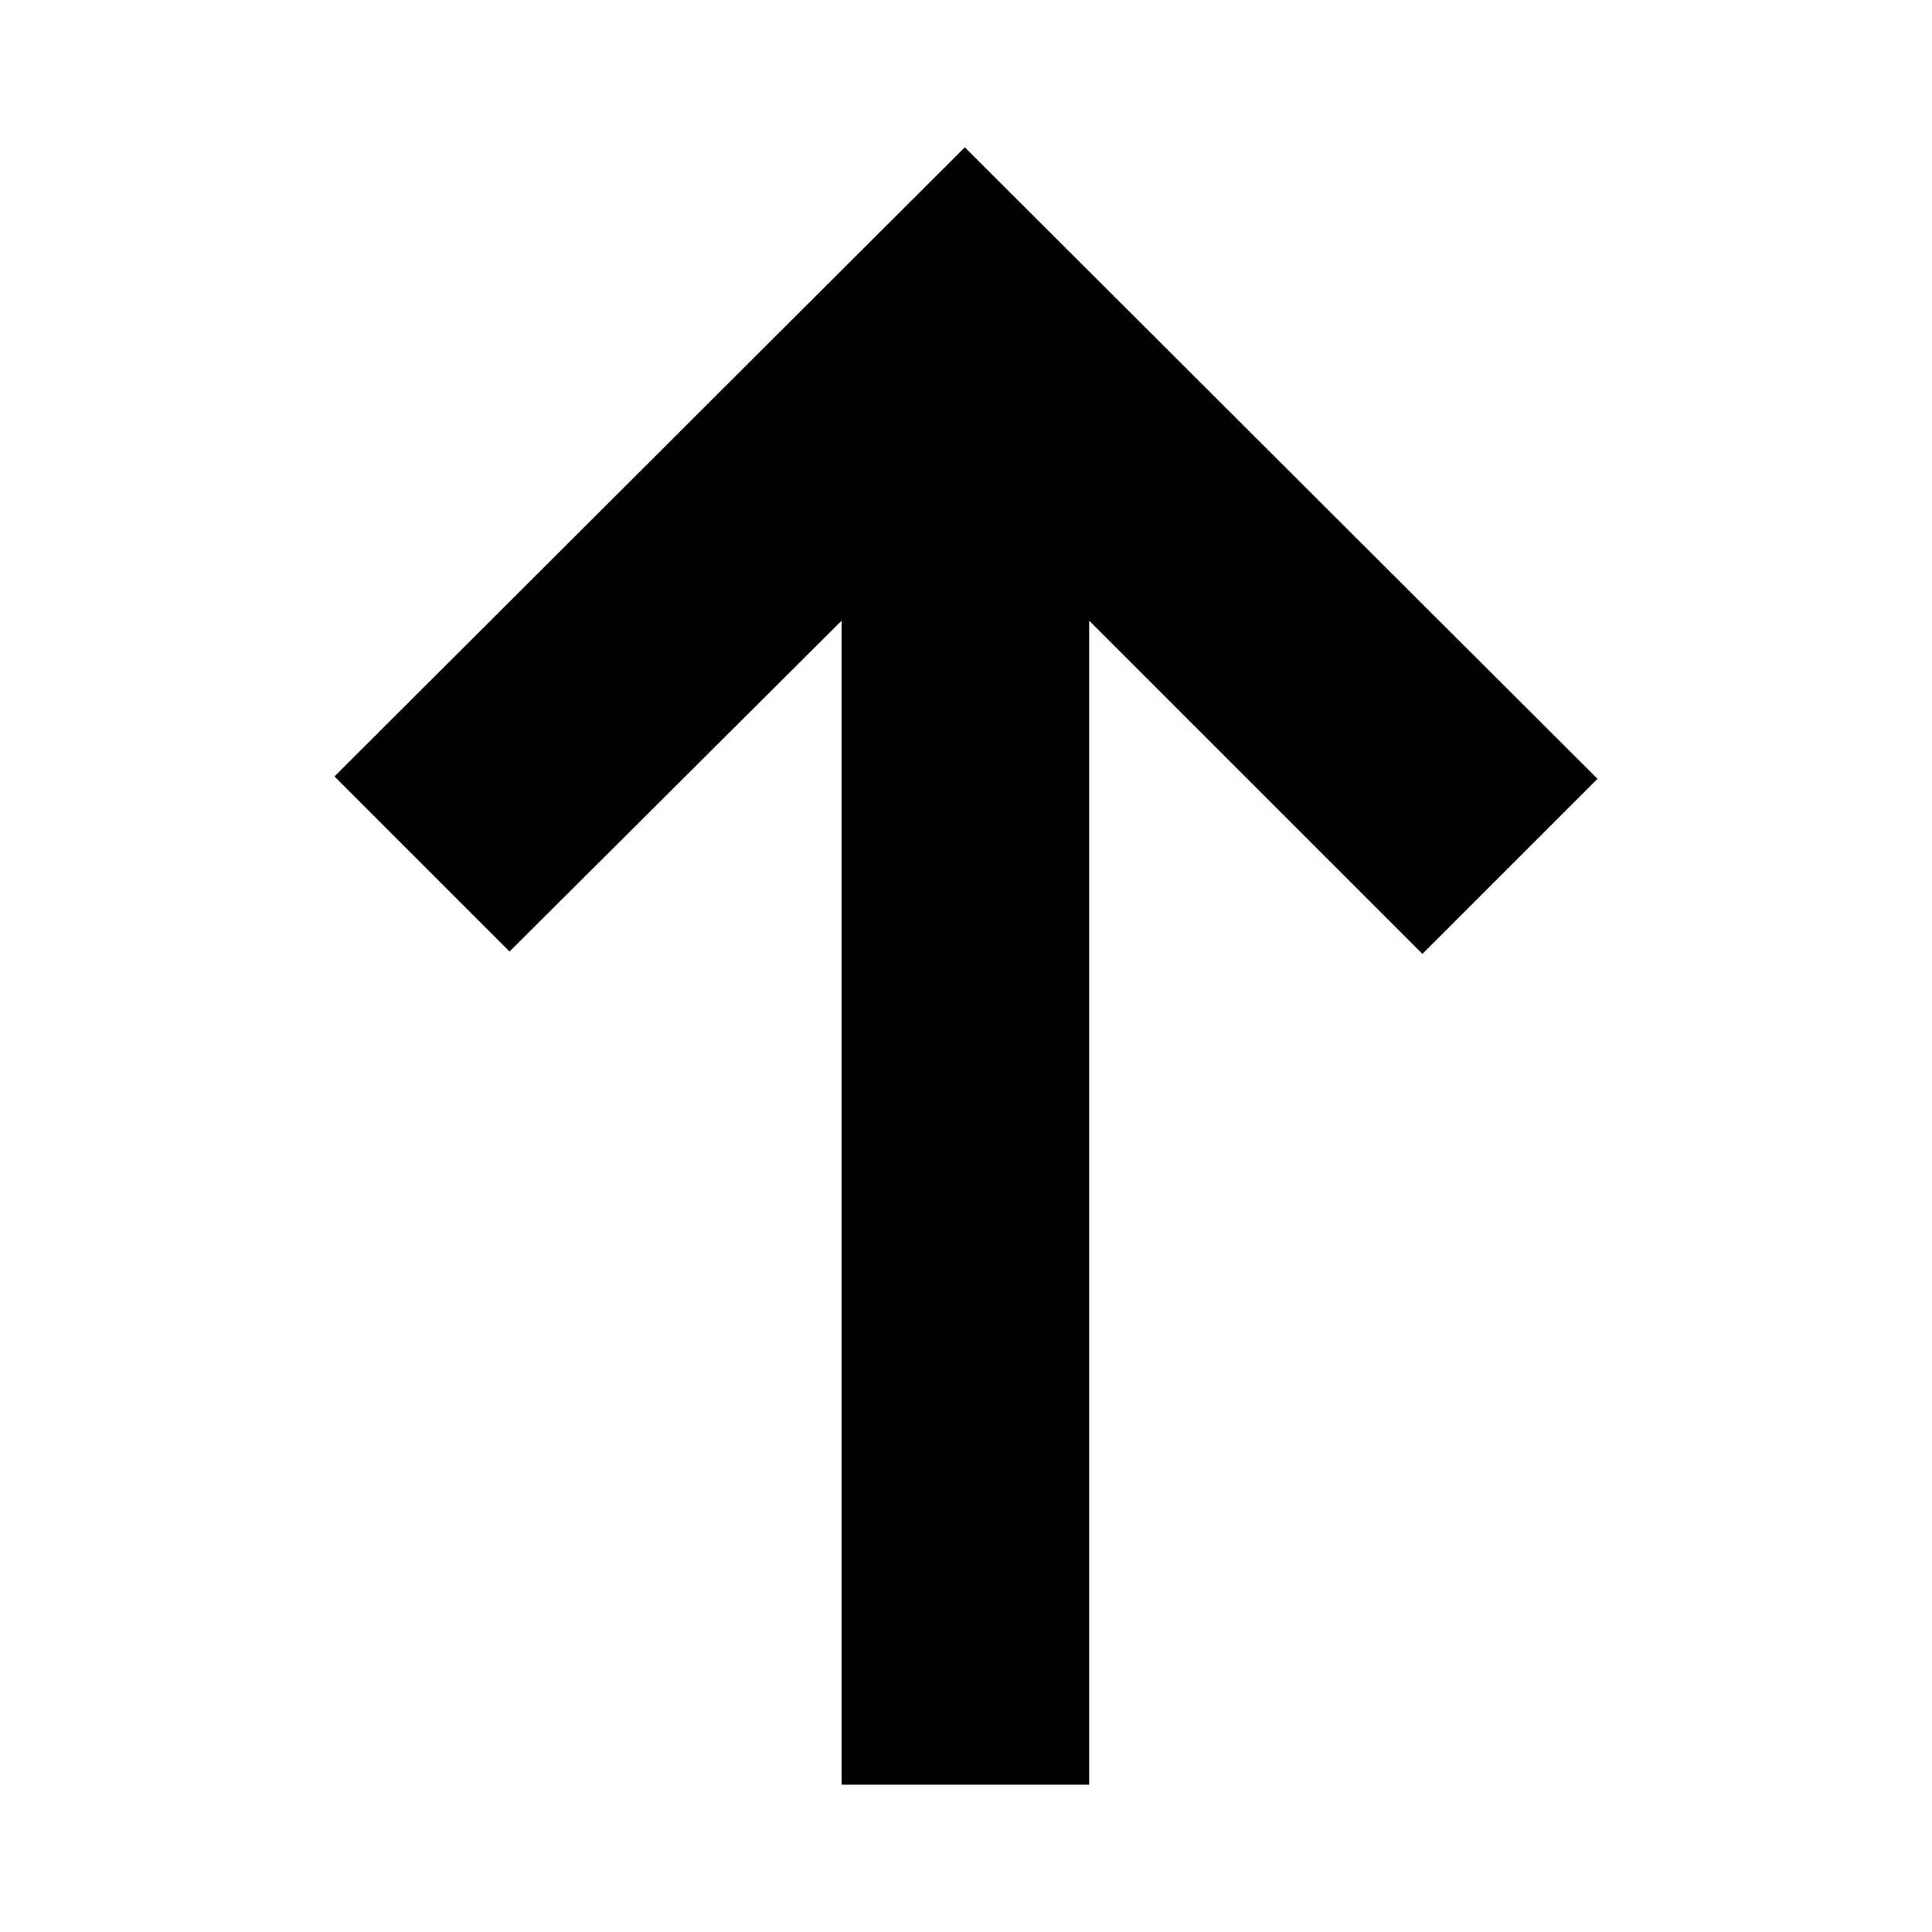 <svg id="cat-pg" xmlns="http://www.w3.org/2000/svg" width="16" height="16" viewBox="0 0 16 16">
  <polygon points="2.77 6.43 4.22 7.88 6.97 5.14 6.97 14.78 9.02 14.78 9.02 5.14 11.78 7.9 13.23 6.45 7.99 1.22 2.77 6.43"/>
</svg>

